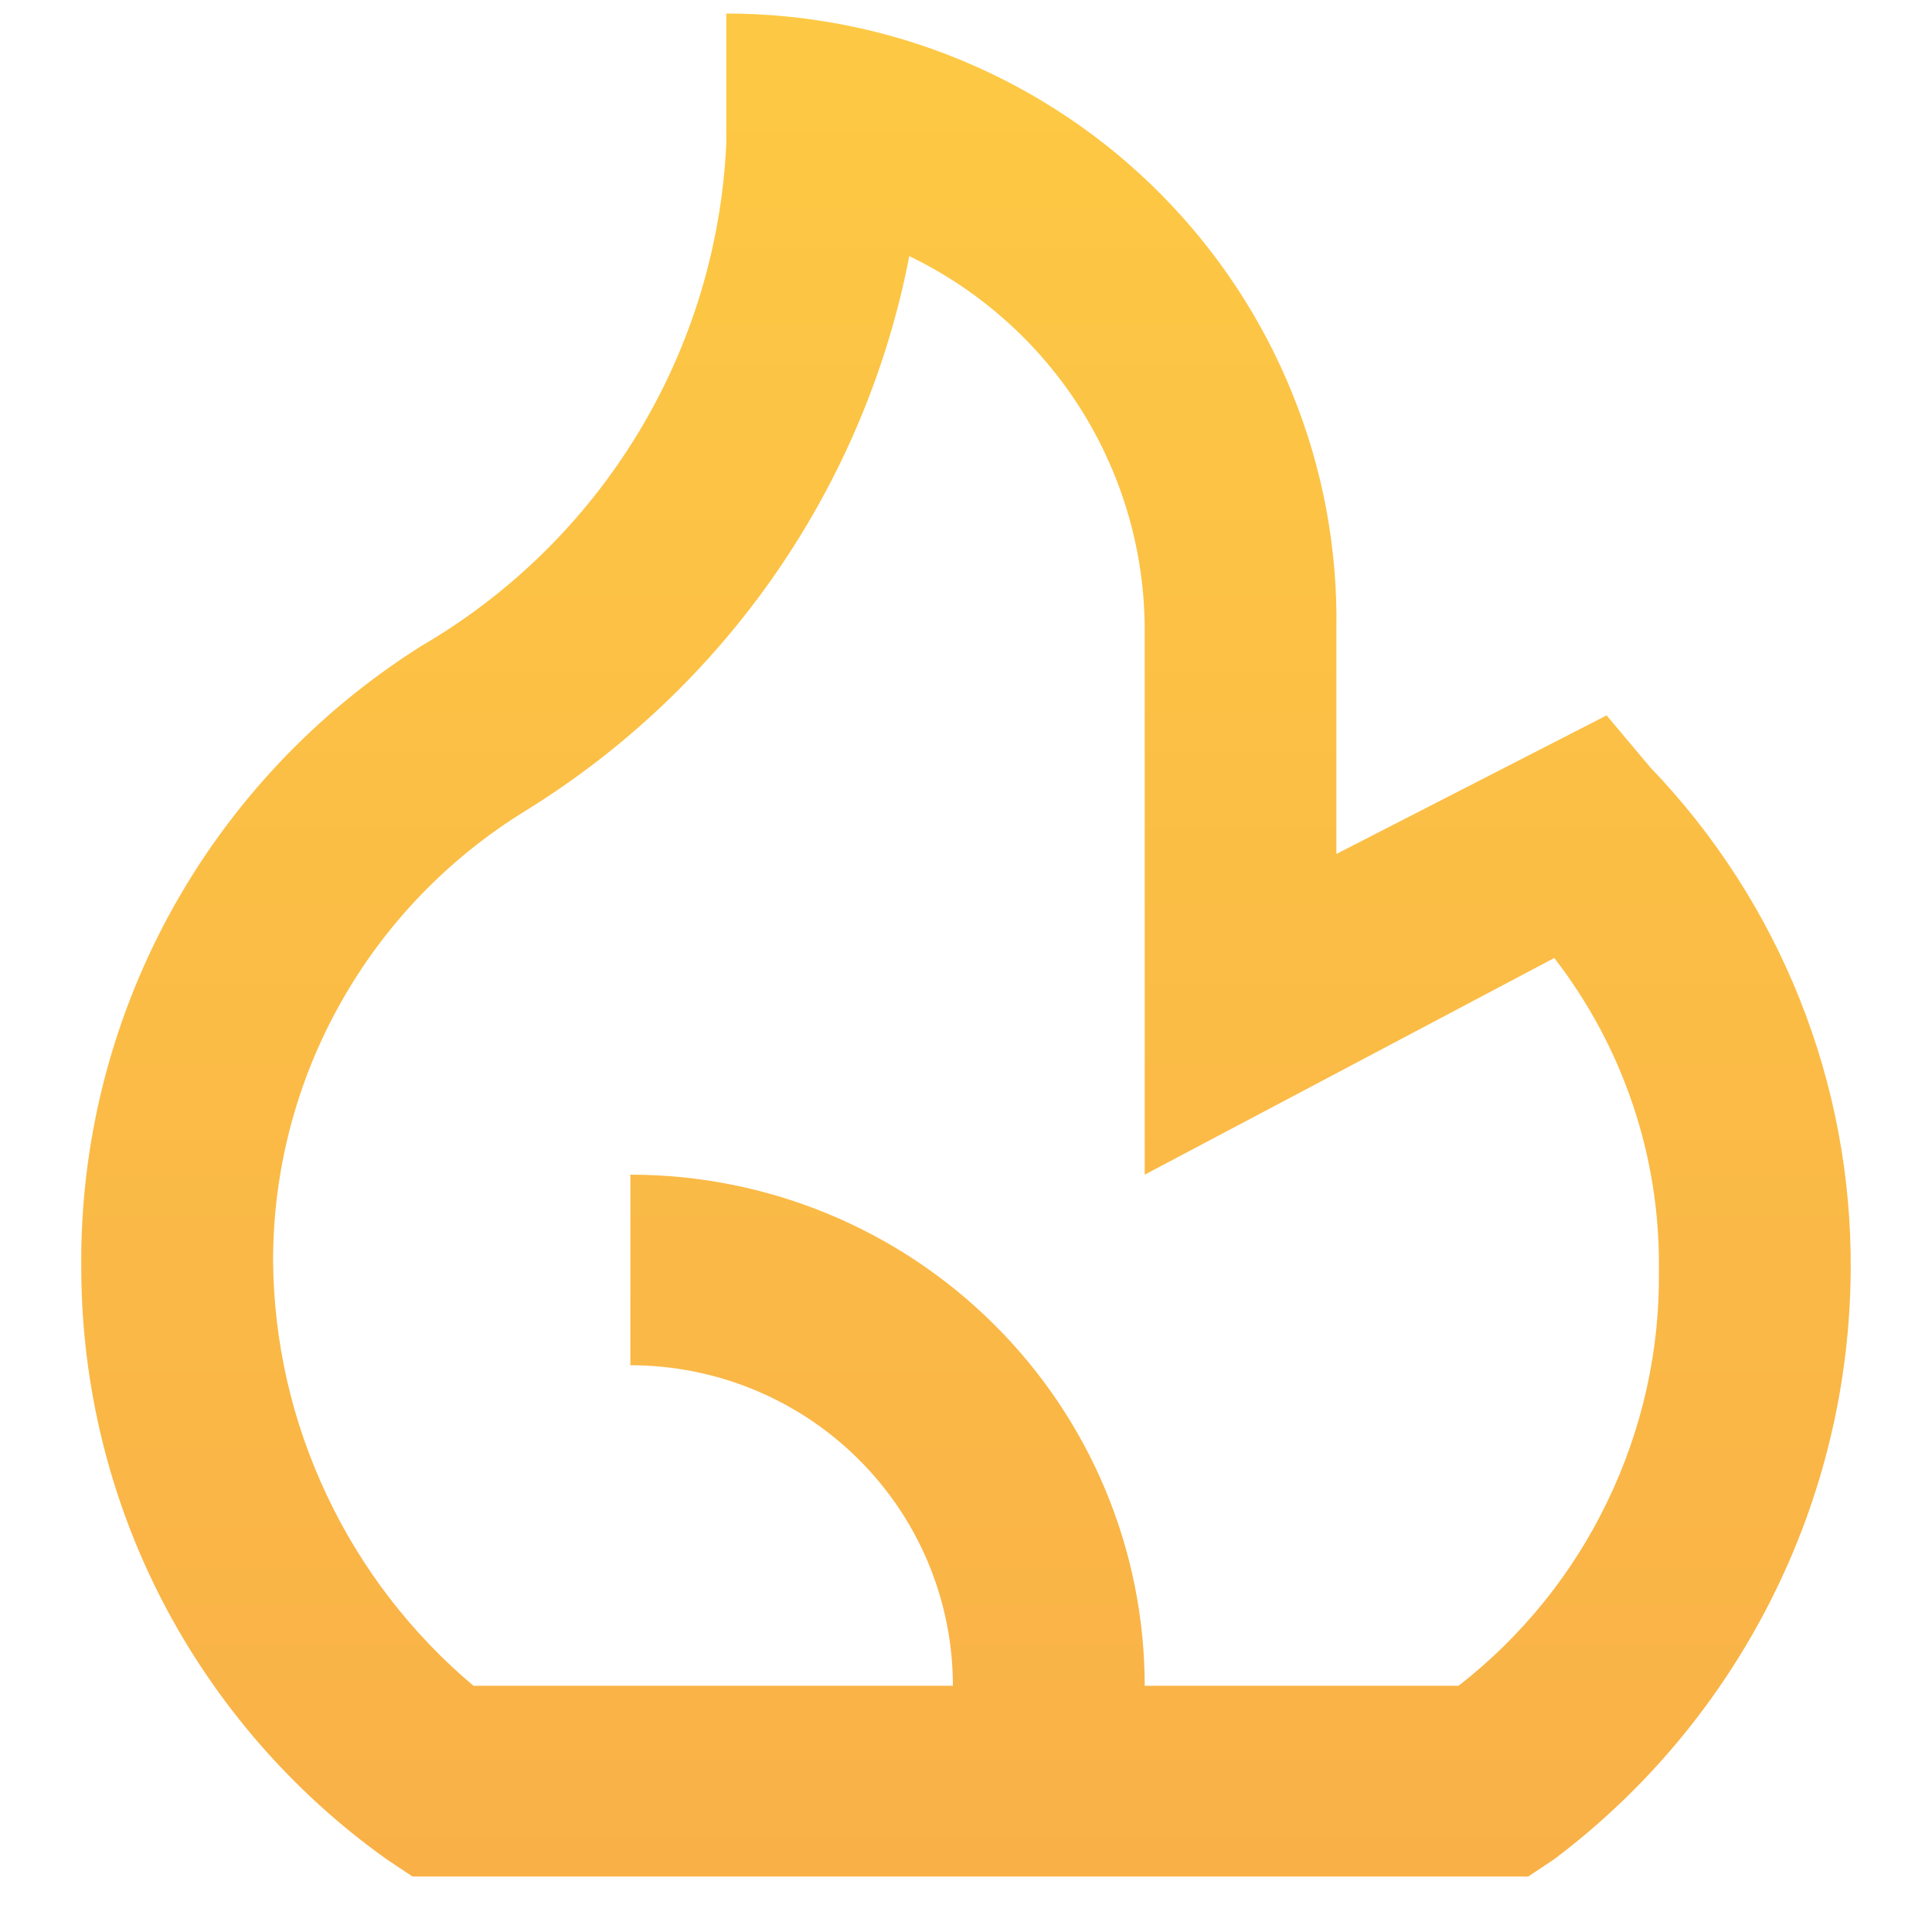 <svg width="14" height="14" viewBox="0 0 14 14" fill="none" xmlns="http://www.w3.org/2000/svg">
<path fill-rule="evenodd" clip-rule="evenodd" d="M11.642 5.184L9.684 6.188V4.556C9.693 3.973 9.585 3.395 9.366 2.855C9.148 2.314 8.823 1.822 8.412 1.407C8.001 0.992 7.51 0.663 6.97 0.438C6.429 0.213 5.849 0.098 5.263 0.098V1.04C5.229 1.782 5.009 2.504 4.623 3.14C4.237 3.776 3.697 4.306 3.053 4.681C2.288 5.163 1.66 5.832 1.229 6.623C0.798 7.415 0.578 8.302 0.589 9.202C0.592 10.037 0.793 10.86 1.177 11.602C1.562 12.344 2.118 12.985 2.8 13.472L2.989 13.598H11.074L11.263 13.472C11.927 12.972 12.465 12.326 12.837 11.586C13.21 10.846 13.406 10.03 13.411 9.202C13.421 7.847 12.9 6.54 11.958 5.56L11.642 5.184ZM10.569 12.216H8.295C8.295 11.234 7.902 10.291 7.203 9.597C6.505 8.902 5.557 8.512 4.568 8.512V9.893C5.188 9.893 5.783 10.138 6.221 10.574C6.659 11.009 6.905 11.6 6.905 12.216H3.431C2.981 11.837 2.618 11.366 2.368 10.835C2.117 10.304 1.984 9.726 1.979 9.14C1.978 8.485 2.146 7.841 2.467 7.27C2.787 6.698 3.25 6.218 3.81 5.874C4.527 5.431 5.144 4.845 5.622 4.154C6.1 3.462 6.43 2.68 6.589 1.856C7.099 2.102 7.529 2.486 7.831 2.963C8.132 3.441 8.293 3.992 8.295 4.556V8.512L11.263 6.942C11.764 7.59 12.031 8.386 12.021 9.202C12.029 9.782 11.901 10.355 11.649 10.878C11.398 11.401 11.028 11.859 10.569 12.216Z" fill="url(#paint0_linear_990_737)"/>
<defs>
<linearGradient id="paint0_linear_990_737" x1="7" y1="13.599" x2="7" y2="0.099" gradientUnits="userSpaceOnUse">
<stop stop-color="#F9B147"/>
<stop offset="1" stop-color="#FDC944"/>
</linearGradient>
</defs>
</svg>
